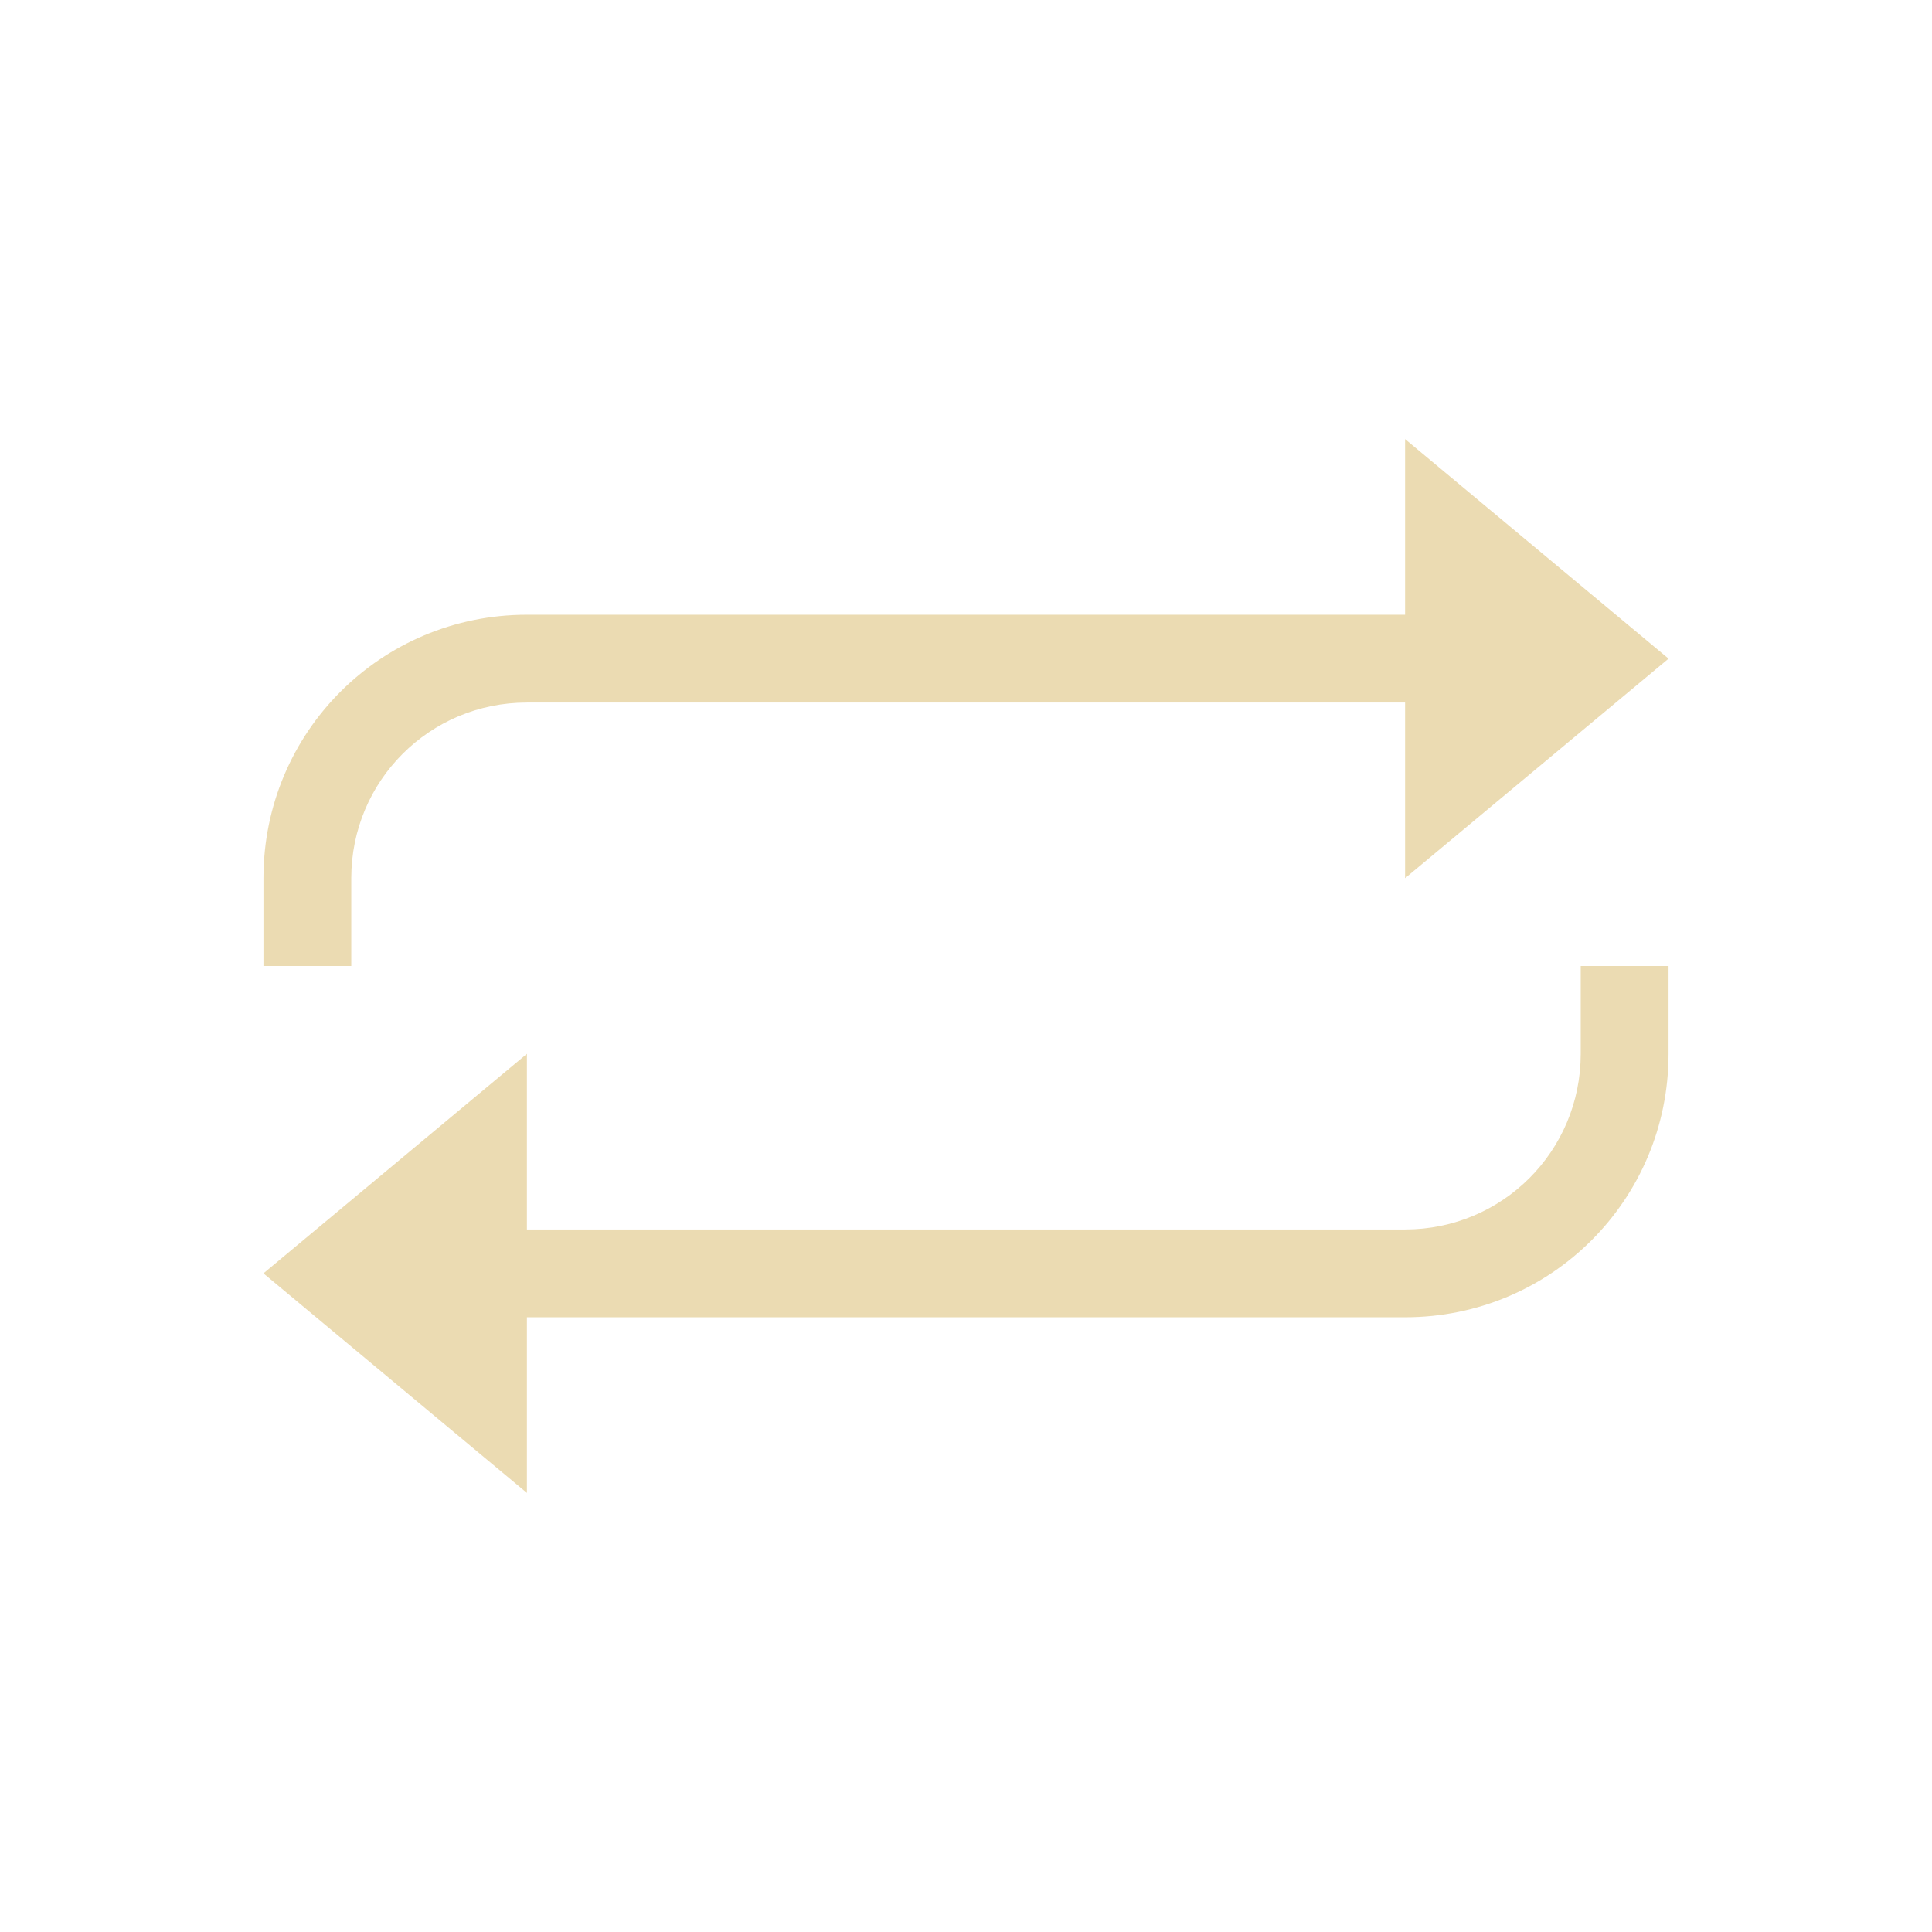 <svg version="1.1" viewBox="0 0 22 22" xmlns="http://www.w3.org/2000/svg">
    <defs>
        <style id="current-color-scheme" type="text/css">
            .ColorScheme-Text {
              color:#ebdbb2;
            }
      </style>
    </defs>
    <path class="ColorScheme-Text" d="m16 5v2h-10c-1.662 0-3 1.338-3 3v1h1v-1c0-1.108 0.892-2 2-2h10v2l3-2.5zm2 6v1c0 1.108-0.892 2-2 2h-10v-2l-3 2.5 3 2.5v-2h10c1.662 0 3-1.338 3-3v-1z" fill="currentColor"/>
</svg>
